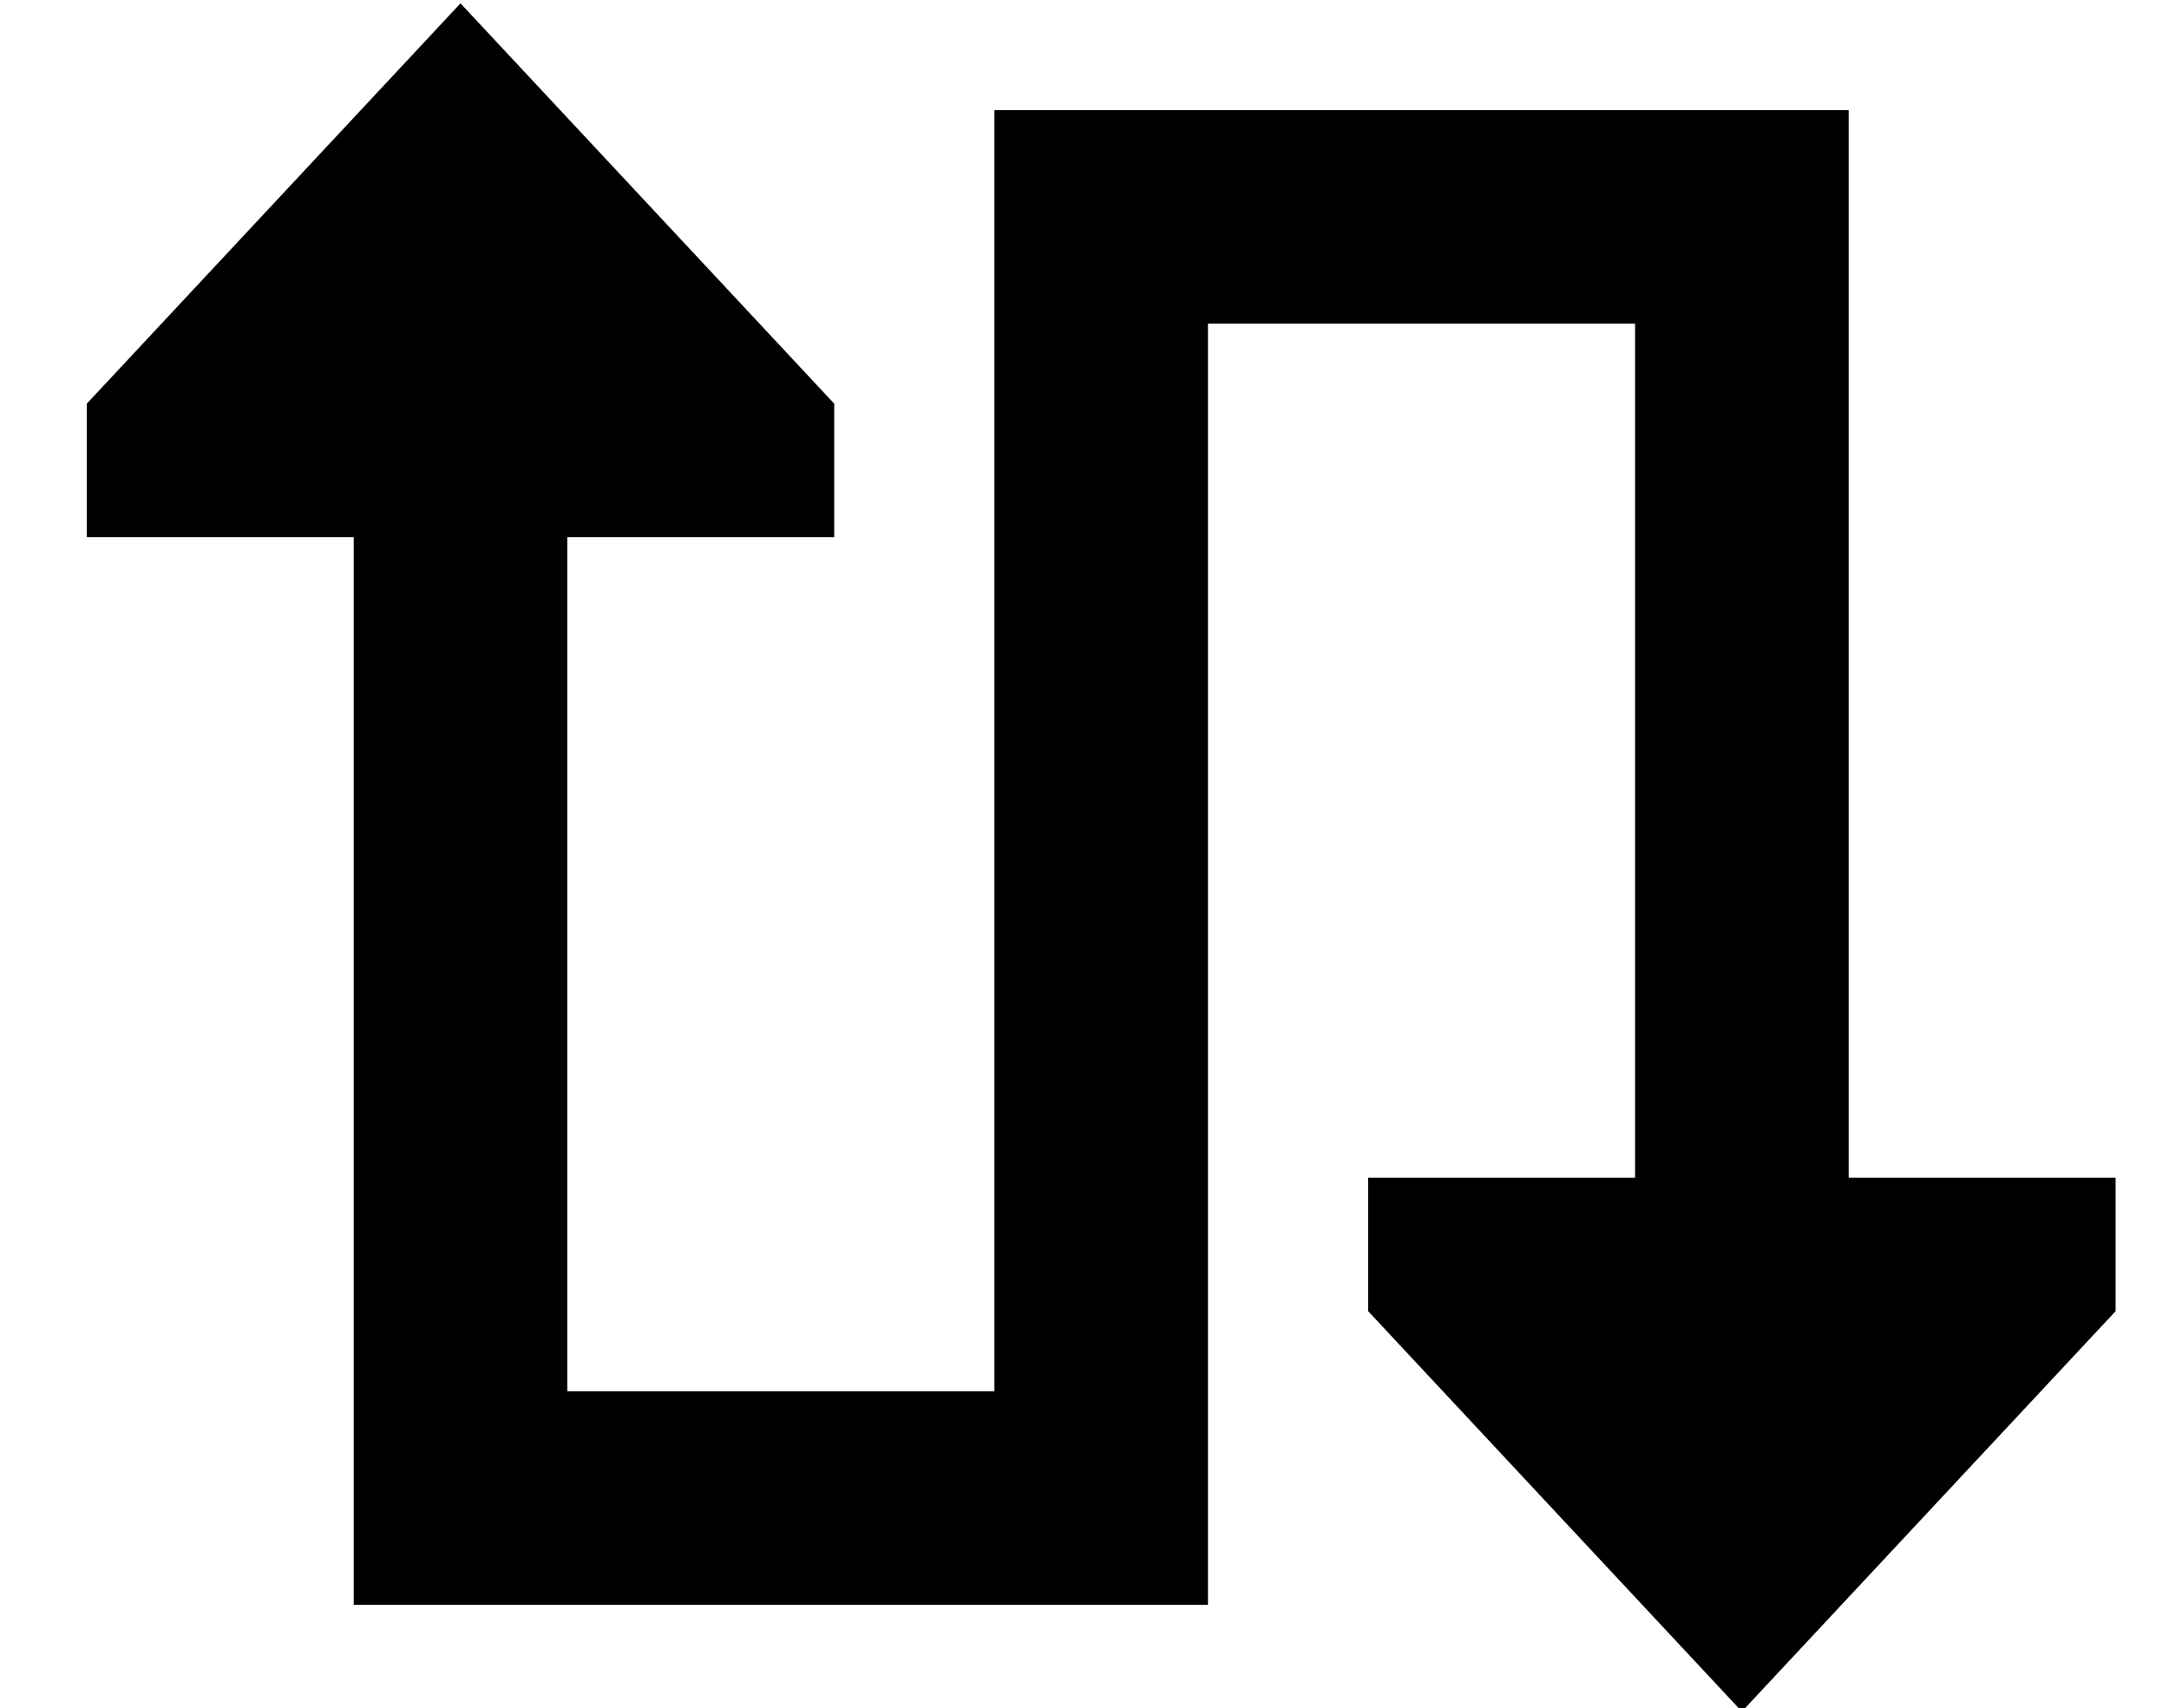 <?xml version="1.0" standalone="no"?>
<!DOCTYPE svg PUBLIC "-//W3C//DTD SVG 1.1//EN" "http://www.w3.org/Graphics/SVG/1.1/DTD/svg11.dtd" >
<svg xmlns="http://www.w3.org/2000/svg" xmlns:xlink="http://www.w3.org/1999/xlink" version="1.1" viewBox="-10 -40 650 512">
   <path fill="currentColor"
d="M16 81l112 -120l-112 120l112 -120l112 120v0v40v0h-80v0v256v0h128v0v-352v0v-32v0h32h224v32v0v288v0h80v0v40v0l-112 120v0l-112 -120v0v-40v0h80v0v-256v0h-128v0v352v0v32v0h-32h-224v-32v0v-288v0h-80v0v-40v0z" />
</svg>
